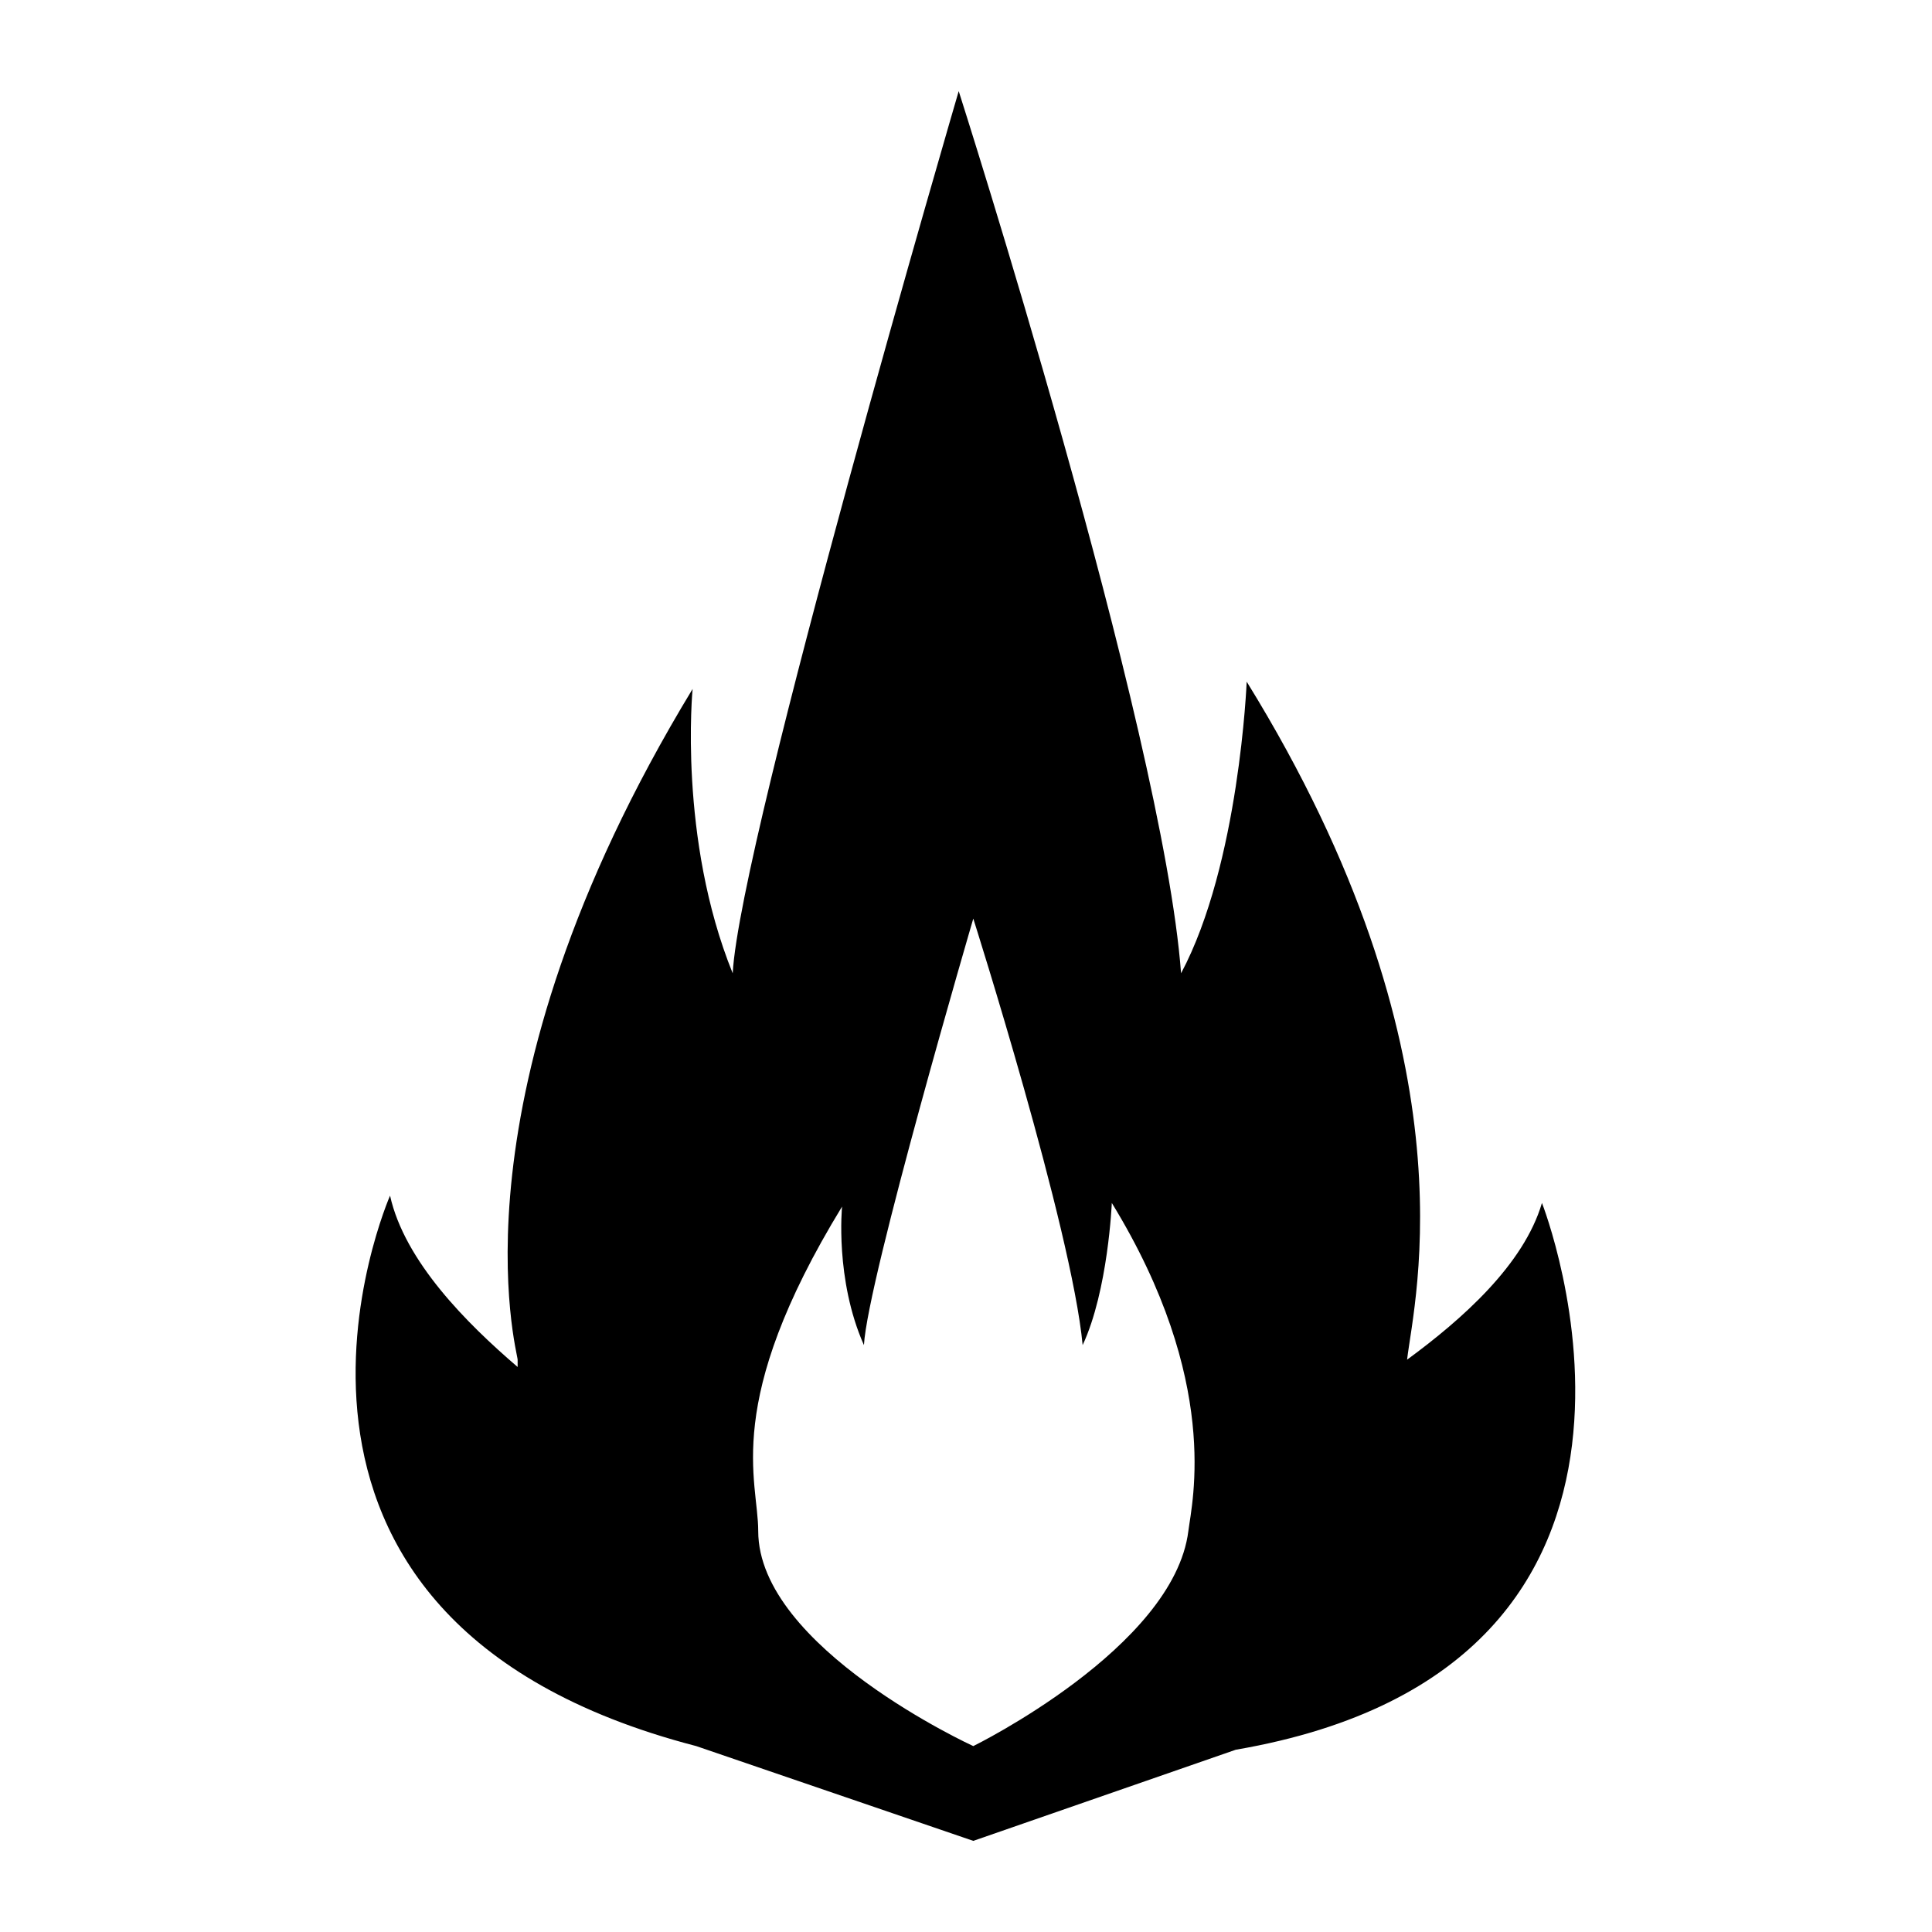 <?xml version="1.0" encoding="utf-8"?>
<!-- Generator: Adobe Illustrator 18.0.0, SVG Export Plug-In . SVG Version: 6.00 Build 0)  -->
<!DOCTYPE svg PUBLIC "-//W3C//DTD SVG 1.1//EN" "http://www.w3.org/Graphics/SVG/1.1/DTD/svg11.dtd">
<svg version="1.1" id="Layer_1" xmlns="http://www.w3.org/2000/svg" xmlns:xlink="http://www.w3.org/1999/xlink" x="0px" y="0px"
	 viewBox="0 0 53 53" enable-background="new 0 0 53 53" xml:space="preserve">
<path d="M46.2,3.4"/>
<path d="M33.9,48c13.4-2.3,8.4-15,8.4-15c-0.5,1.7-2.2,3.2-3.7,4.3c0.2-1.7,1.9-8.4-4.4-18.6c0,0-0.2,5-1.8,8
	C31.9,20,26.3,2.5,26.3,2.5s-6,20.5-6.2,24.2C18.6,23,19,18.9,19,18.9c-6.8,11.2-4.8,18.2-4.8,18.4c0,0.1,0,0.1,0,0.2
	c-1.4-1.2-3.1-2.9-3.5-4.7c0,0-5.1,11.6,8.4,15.1l7.6,2.6L33.9,48z M32.6,42c-0.4,3.2-5.9,5.9-5.9,5.9s-5.9-2.7-5.9-5.9
	c0-1.4-1-3.5,2.3-8.9c0,0-0.2,2,0.6,3.8c0.1-1.8,3-11.7,3-11.7s2.7,8.5,3,11.7c0.7-1.5,0.8-3.9,0.8-3.9C33.5,37.9,32.7,41.2,32.6,42
	z"/>
</svg>
